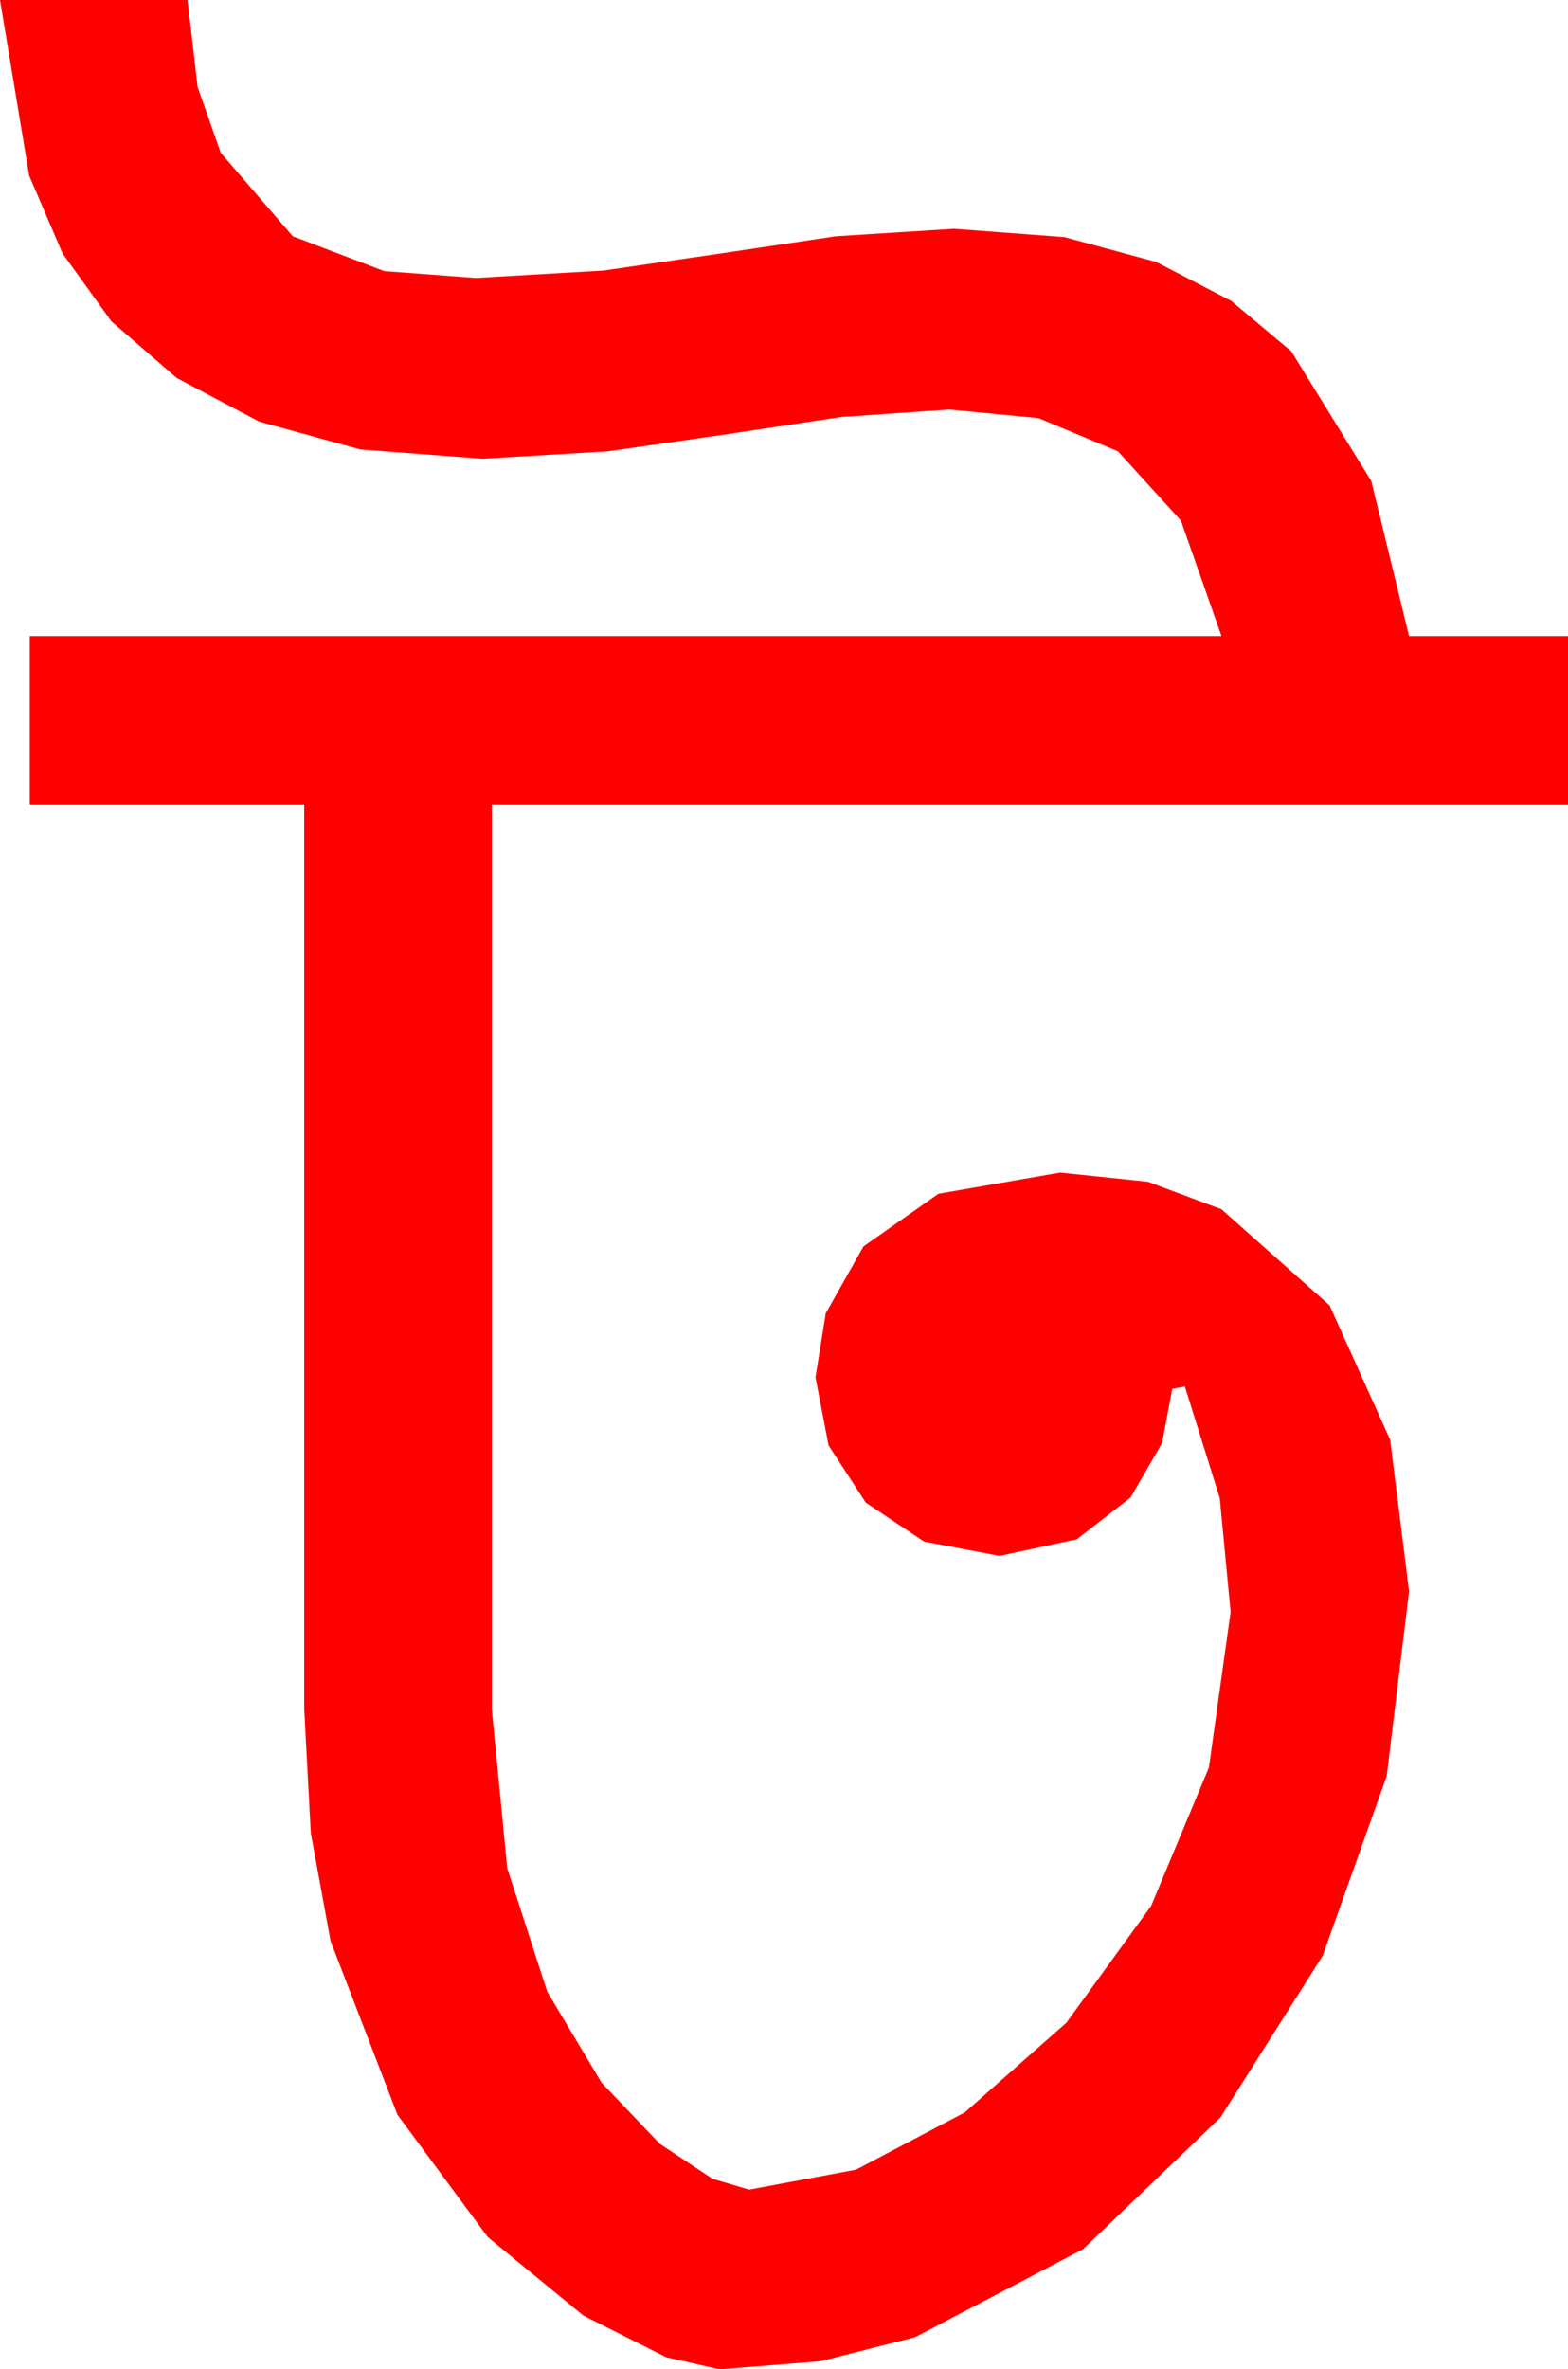 <?xml version="1.0" encoding="utf-8"?>
<!DOCTYPE svg PUBLIC "-//W3C//DTD SVG 1.1//EN" "http://www.w3.org/Graphics/SVG/1.1/DTD/svg11.dtd">
<svg width="40.166" height="60.674" xmlns="http://www.w3.org/2000/svg" xmlns:xlink="http://www.w3.org/1999/xlink" xmlns:xml="http://www.w3.org/XML/1998/namespace" version="1.1">
  <g>
    <g>
      <path style="fill:#FF0000;fill-opacity:1" d="M0,0L4.805,0 5.061,2.223 5.654,3.911 7.5,6.05 9.844,6.943 12.188,7.119 15.454,6.929 18.472,6.489 21.416,6.05 24.434,5.859 27.268,6.072 29.619,6.709 31.538,7.705 33.076,8.994 35.127,12.319 36.094,16.289 40.166,16.289 40.166,20.596 12.598,20.596 12.598,43.77 12.993,47.842 14.019,51.006 15.41,53.335 16.904,54.902 18.252,55.796 19.189,56.074 21.929,55.562 24.712,54.097 27.319,51.797 29.487,48.809 30.967,45.264 31.523,41.279 31.245,38.364 30.352,35.508 30.029,35.566 29.766,36.958 28.96,38.35 27.583,39.419 25.605,39.844 23.672,39.478 22.178,38.481 21.226,37.017 20.889,35.273 21.152,33.633 22.119,31.919 24.038,30.571 27.158,30.029 29.407,30.264 31.289,30.967 34.058,33.428 35.61,36.87 36.094,40.752 35.522,45.483 33.882,50.083 31.26,54.229 27.744,57.598 23.438,59.854 21.013,60.469 18.428,60.674 17.065,60.366 14.941,59.297 12.495,57.29 10.181,54.155 8.467,49.702 7.961,46.937 7.793,43.77 7.793,20.596 0.762,20.596 0.762,16.289 31.289,16.289 30.249,13.33 28.638,11.558 26.602,10.708 24.316,10.488 21.548,10.679 18.633,11.118 15.571,11.558 12.363,11.748 9.232,11.51 6.636,10.796 4.526,9.679 2.856,8.232 1.604,6.493 0.747,4.497 0,0z" />
    </g>
  </g>
</svg>